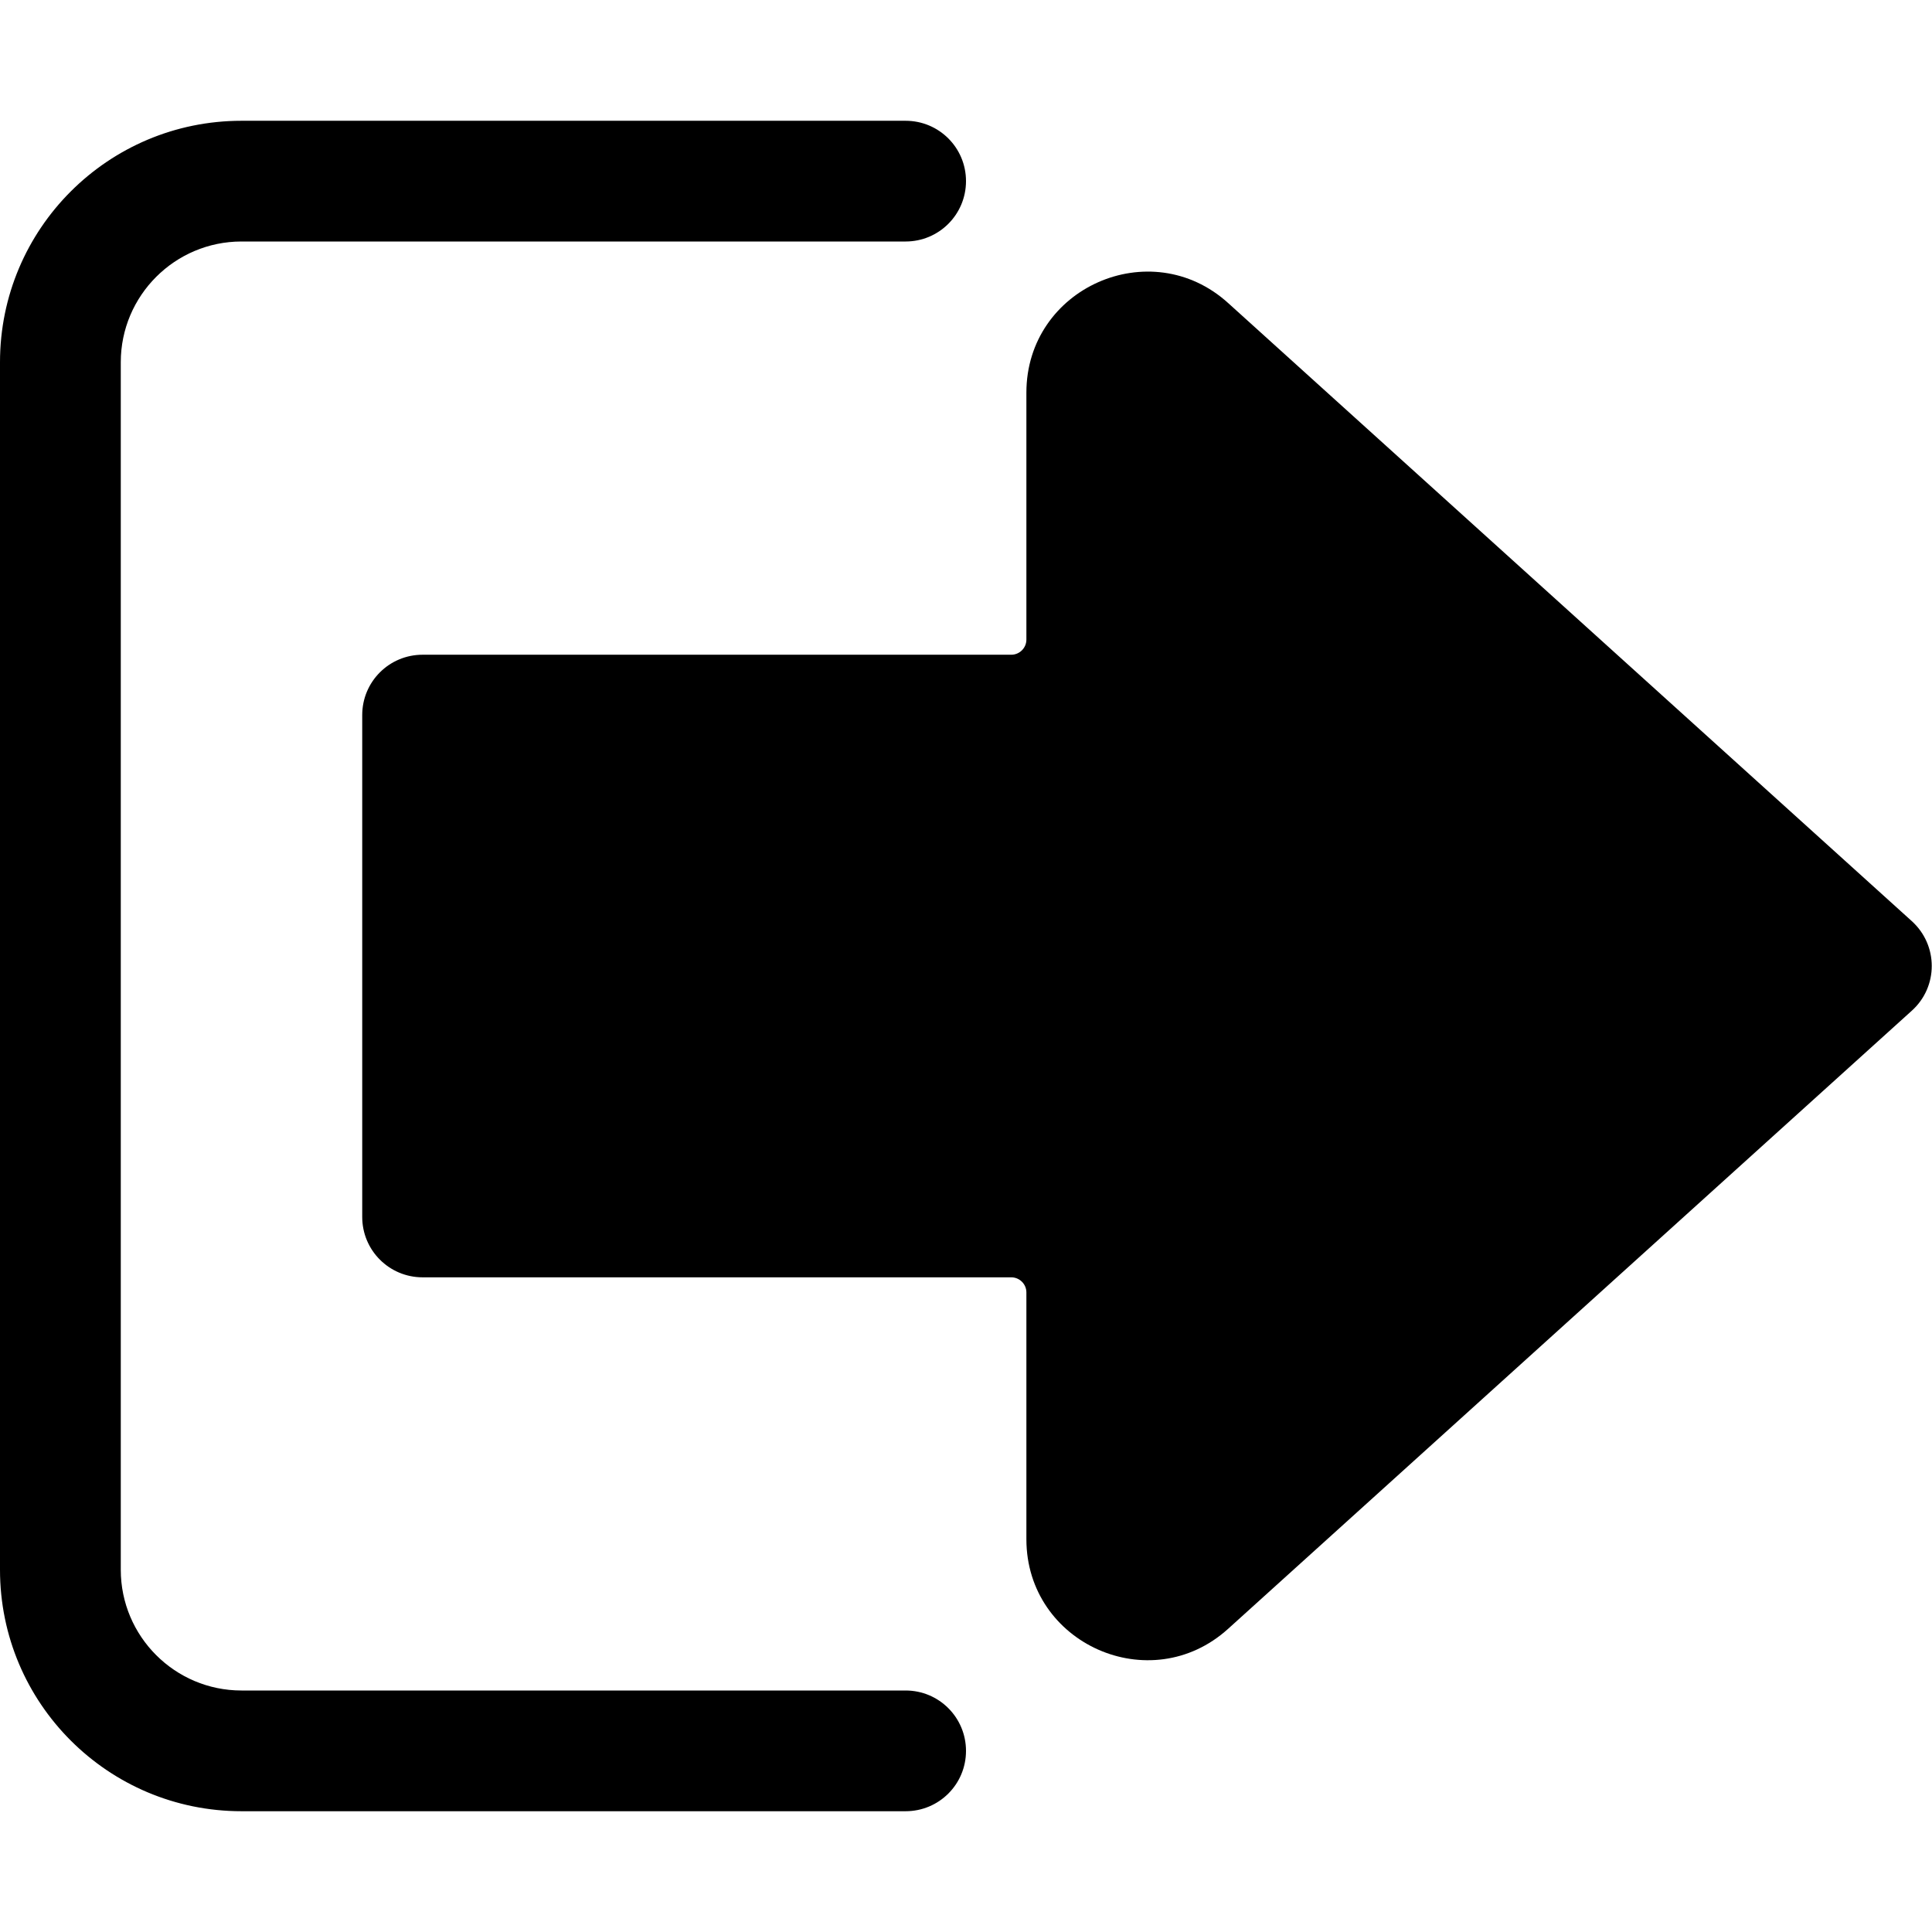 <svg width="35" height="35" viewBox="0 0 35 35" fill="none" xmlns="http://www.w3.org/2000/svg">
<path d="M0 6.562V28.438C0 30.854 1.958 32.812 4.375 32.812H16.406C17.011 32.812 17.5 32.324 17.5 31.719C17.5 31.114 17.011 30.625 16.406 30.625H4.375C3.168 30.625 2.188 29.644 2.188 28.438V6.562C2.188 5.356 3.168 4.375 4.375 4.375H16.406C17.011 4.375 17.5 3.886 17.5 3.281C17.5 2.676 17.011 2.188 16.406 2.188H4.375C1.958 2.188 0 4.146 0 6.562Z" fill="currentColor"/>
<path d="M34.634 18.31L22.248 29.508C20.843 30.779 18.594 29.781 18.594 27.884V23.413C18.594 23.263 18.471 23.14 18.32 23.14H7.656C7.051 23.14 6.562 22.651 6.562 22.046V12.954C6.562 12.349 7.051 11.861 7.656 11.861H18.32C18.471 11.861 18.594 11.738 18.594 11.587V7.113C18.594 5.216 20.843 4.218 22.248 5.489L34.634 16.687C35.116 17.124 35.116 17.876 34.634 18.31Z" fill="currentColor"/>
</svg>
